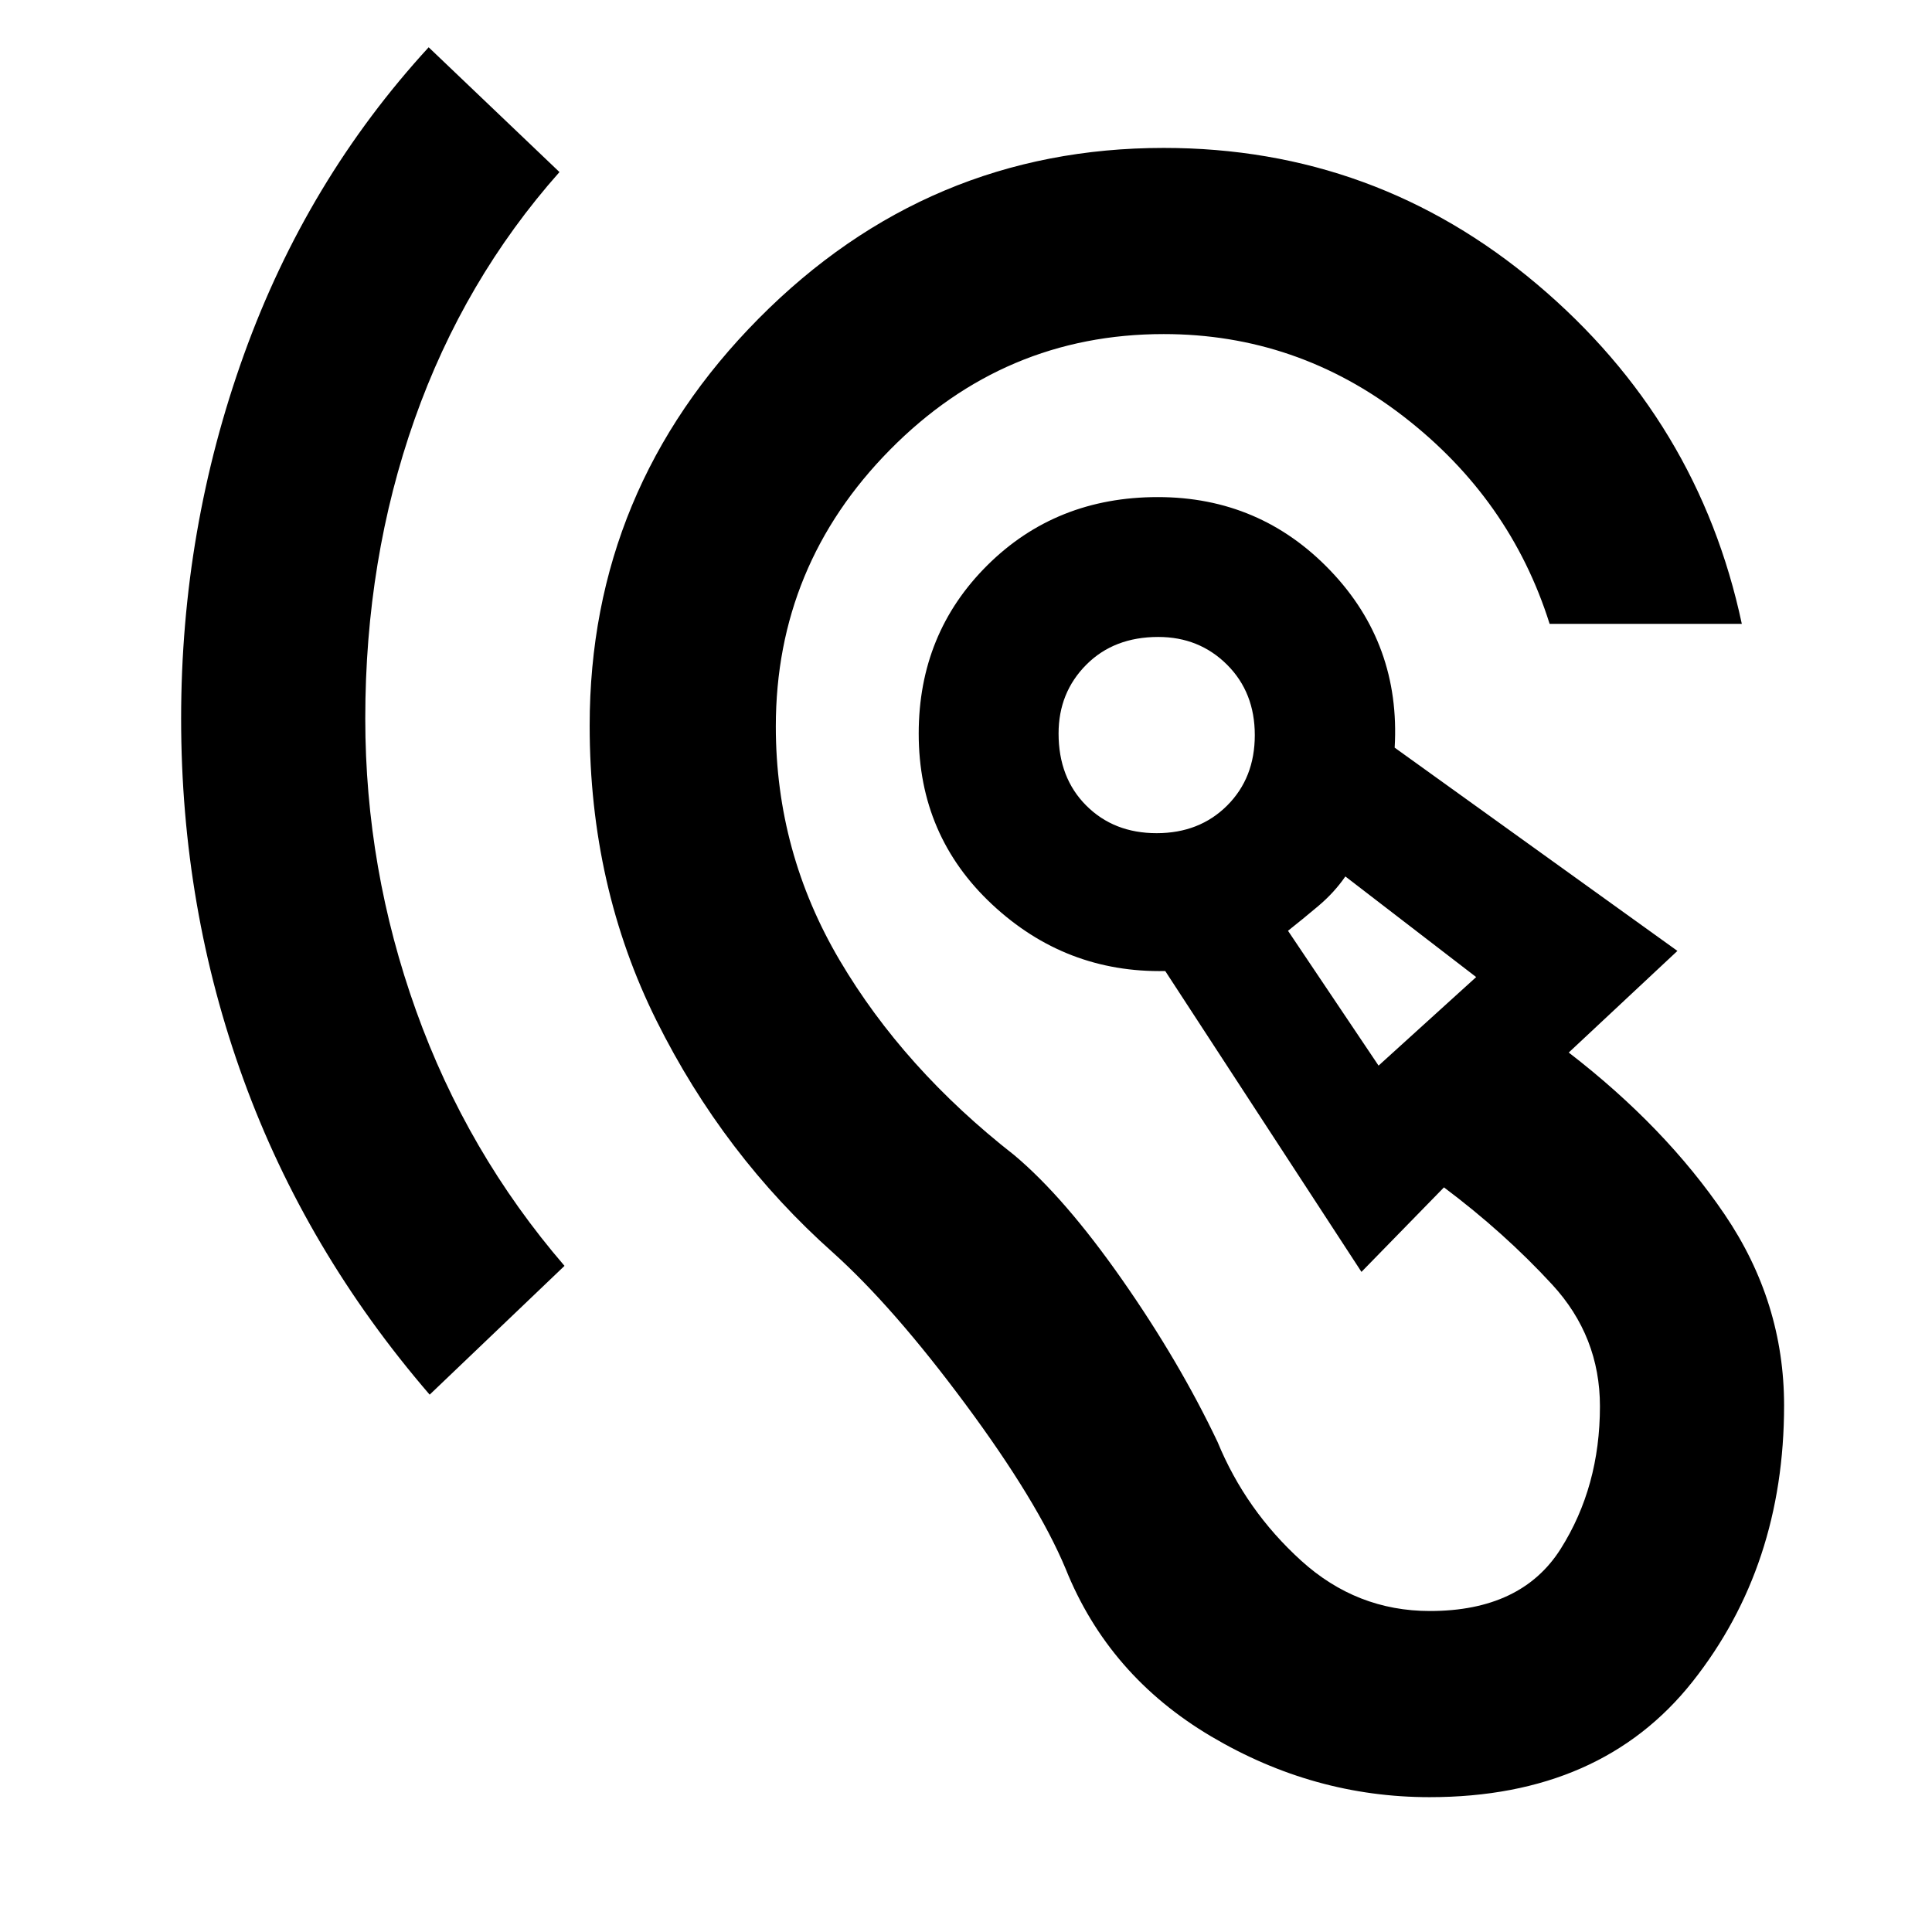 <svg xmlns="http://www.w3.org/2000/svg" height="48" viewBox="0 -960 960 960" width="48"><path d="M710.34-67q-57.54 0-108.53-30.19-50.99-30.18-72.31-83.31-14-33.5-49.75-81.75T414-337.5q-54.5-48.5-87.75-115.25T293-599.45q0-117.52 84-202.29 84-84.76 201.25-84.76 105.25 0 185.5 67.75T865.5-650H770q-19.5-62-72.5-103t-119.25-41q-79.25 0-136 57.47Q385.5-679.05 385.5-599q0 62.4 31.75 116.2Q449-429 504-386q25 21 53.5 61.75T605-243.5q14 34 41.56 59 27.57 25 63.94 25 45.5 0 65-30.89 19.5-30.88 19.5-70.83 0-34.74-23.75-60.51Q747.5-347.5 717.5-370l-41 42L579-477.5q-49.5 1-86-33.07t-36.5-84.93q0-49.74 34.11-83.62T575.29-713q50.85 0 85.78 36.54Q696-639.91 693-588.5l140.5 101-54 50.5q48 37 77.5 80.5t29.5 94.87q0 79.71-45.44 137.17Q795.62-67 710.34-67ZM213.5-267q-61.55-71.45-92.52-156.62Q90-508.79 90-603q0-94.09 31.22-180.82Q152.44-870.55 213-936.5l65 62q-47.5 53.5-72 122.87t-24.5 148.62q0 74.79 25.26 145.26Q232.02-387.28 280.5-331l-67 64ZM685-430.5l48.5-44-65-50q-5.5 8-13.45 14.7-7.96 6.7-15.05 12.3l45 67ZM574.72-546q21.28 0 35.03-13.72t13.75-35q0-21.28-13.82-35.03-13.83-13.75-34.15-13.75-22.03 0-35.78 13.82Q526-615.85 526-595.53q0 22.03 13.72 35.78t35 13.75Zm112.78 68Zm-112-117.5Z"/></svg>
